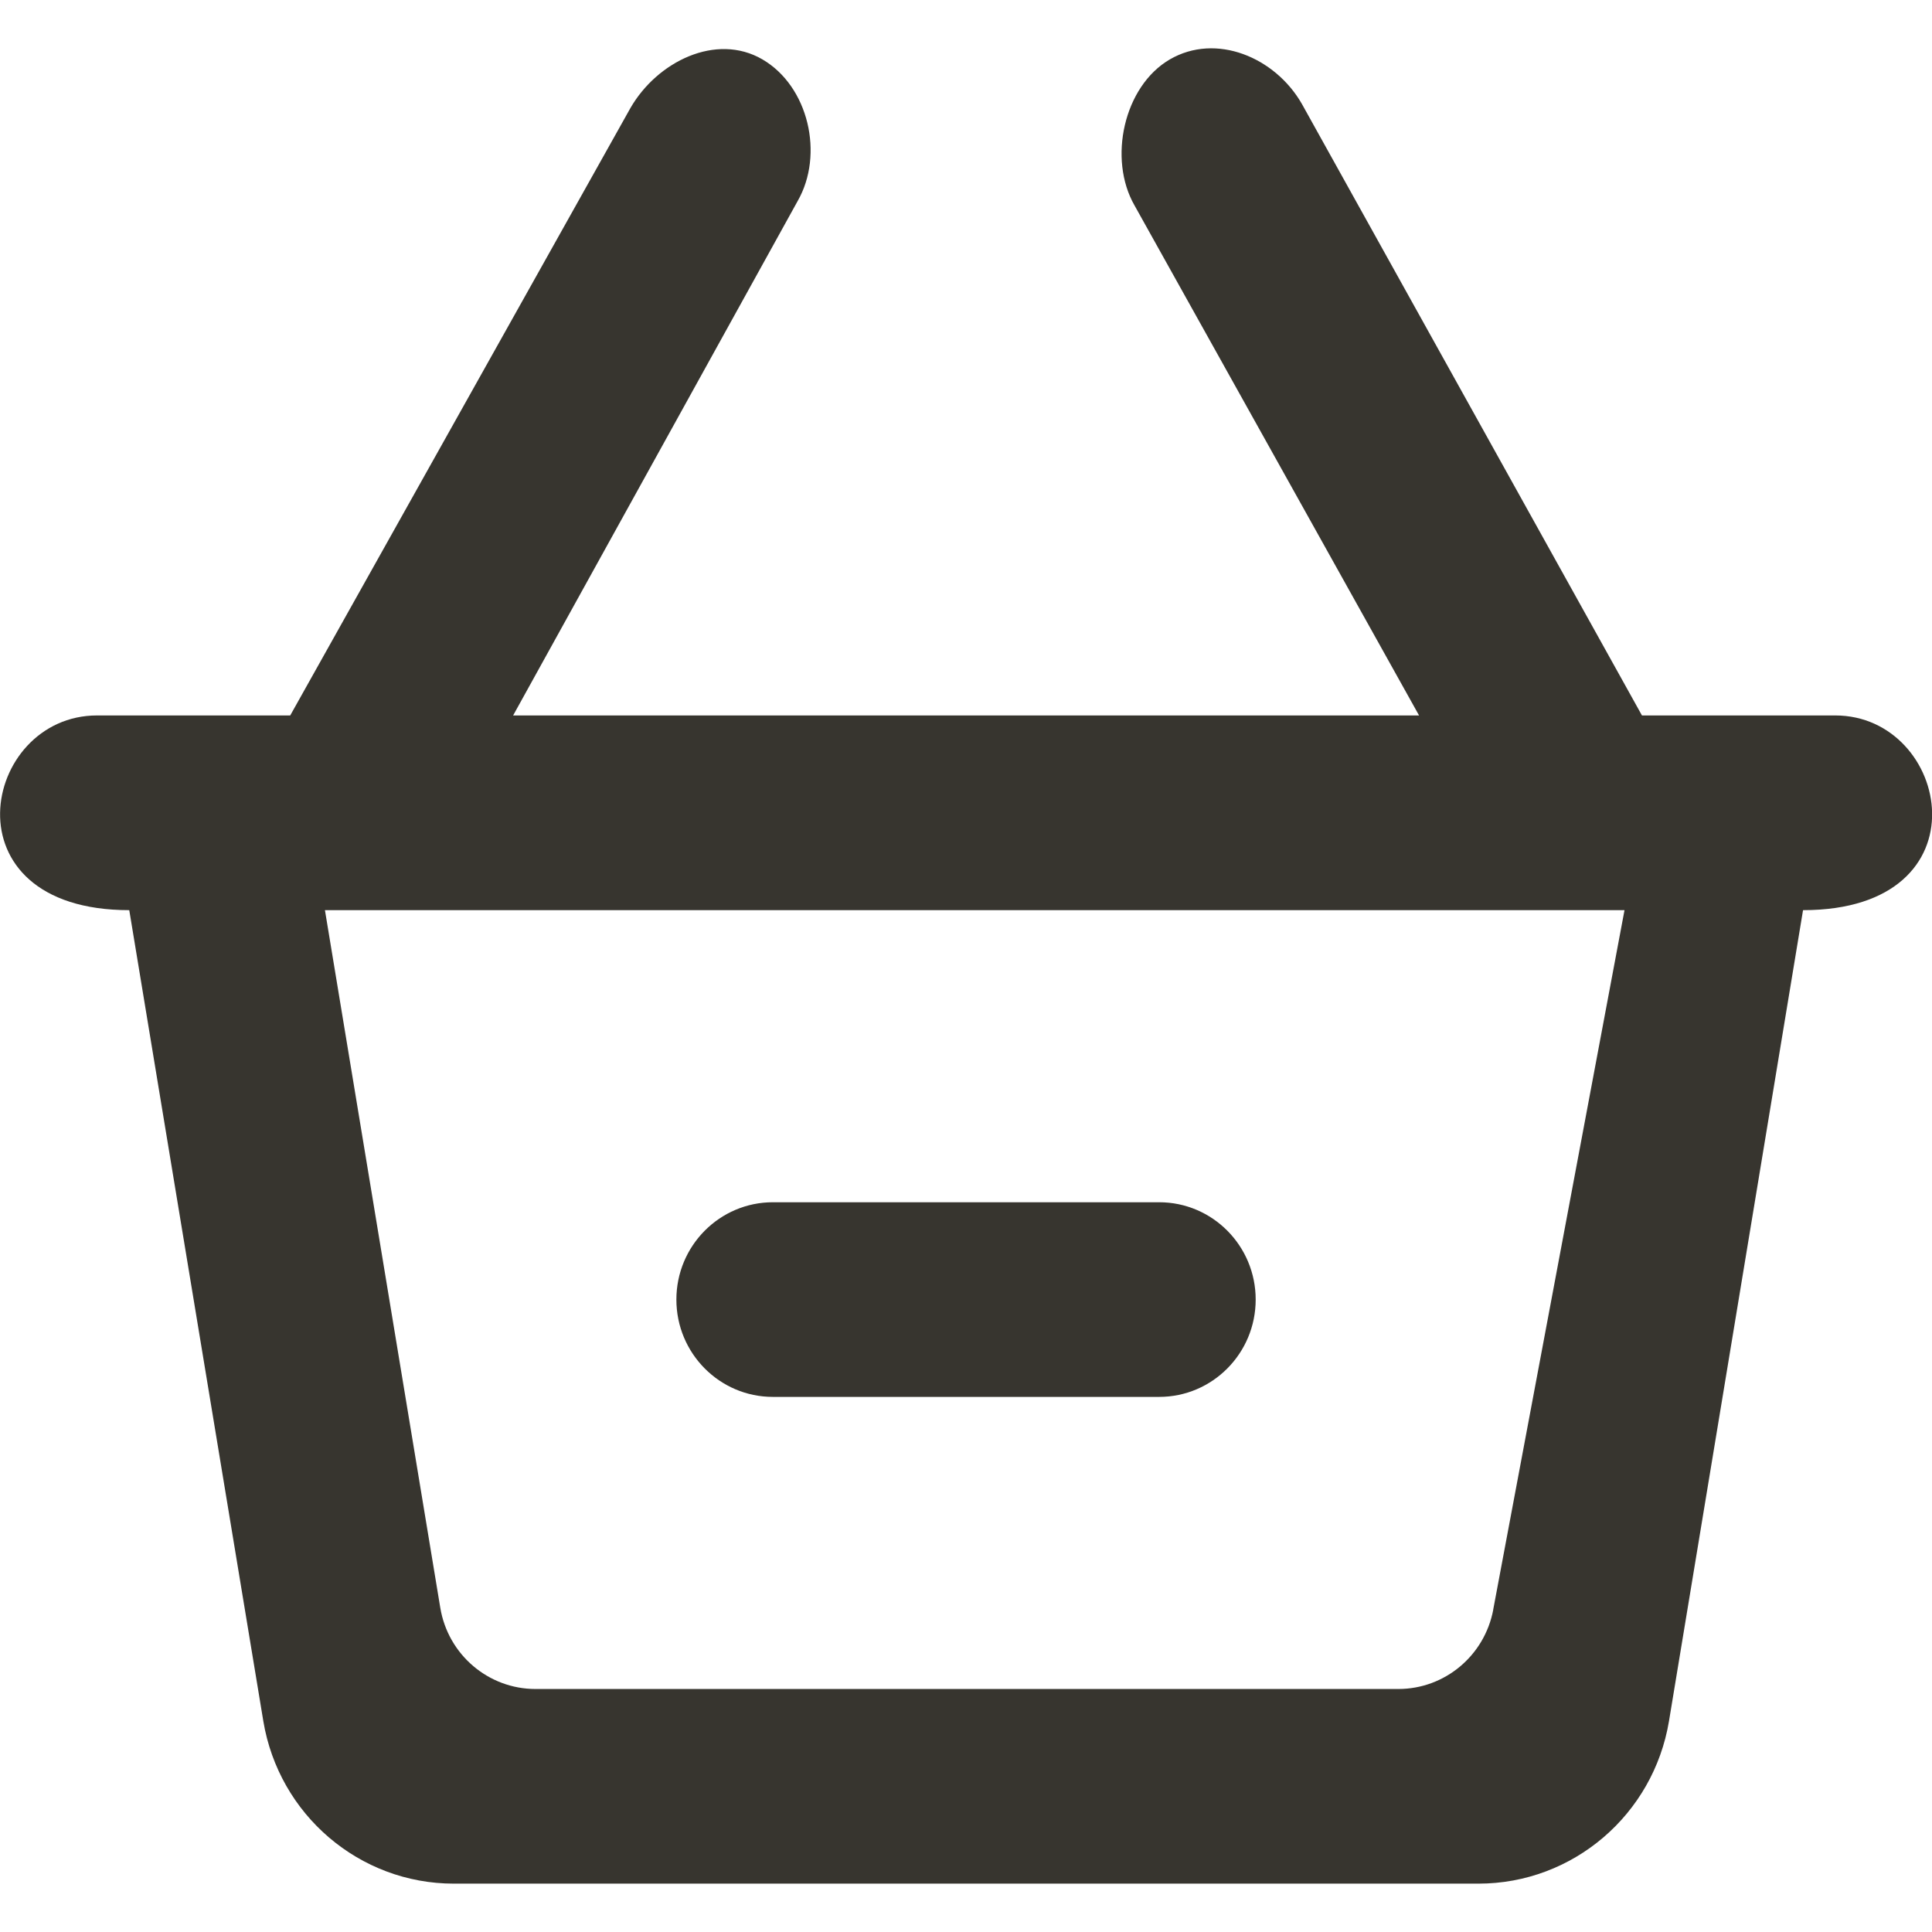 <!-- Generated by IcoMoon.io -->
<svg version="1.1" xmlns="http://www.w3.org/2000/svg" width="32" height="32" viewBox="0 0 32 32">
<title>as-shopping_cart_minus_round-</title>
<path fill="#37352f" d="M11.203 21.525c0-0.89 0.716-1.612 1.599-1.612h6.397c0.883 0 1.599 0.722 1.599 1.612s-0.716 1.612-1.599 1.612h-6.397c-0.883 0-1.599-0.722-1.599-1.612zM24.733 26.662c-0.144 0.761-0.803 1.313-1.572 1.313h-14.292c-0.78 0-1.449-0.569-1.577-1.348l-1.91-11.552h21.525l-2.175 11.587zM30.395 11.85h-3.199l-5.634-10.131c-0.443-0.771-1.42-1.18-2.186-0.735-0.764 0.445-1.027 1.65-0.584 2.42l4.712 8.446h-15.005l4.712-8.519c0.443-0.771 0.181-1.903-0.584-2.348-0.766-0.445-1.743 0.037-2.186 0.808l-5.634 10.059h-3.199c-1.914 0-2.548 3.225 0.533 3.225l2.22 13.43c0.258 1.554 1.593 2.694 3.155 2.694h16.972c1.563 0 2.898-1.14 3.156-2.694l2.22-13.43c3.082 0 2.441-3.225 0.533-3.225z"></path>
</svg>
